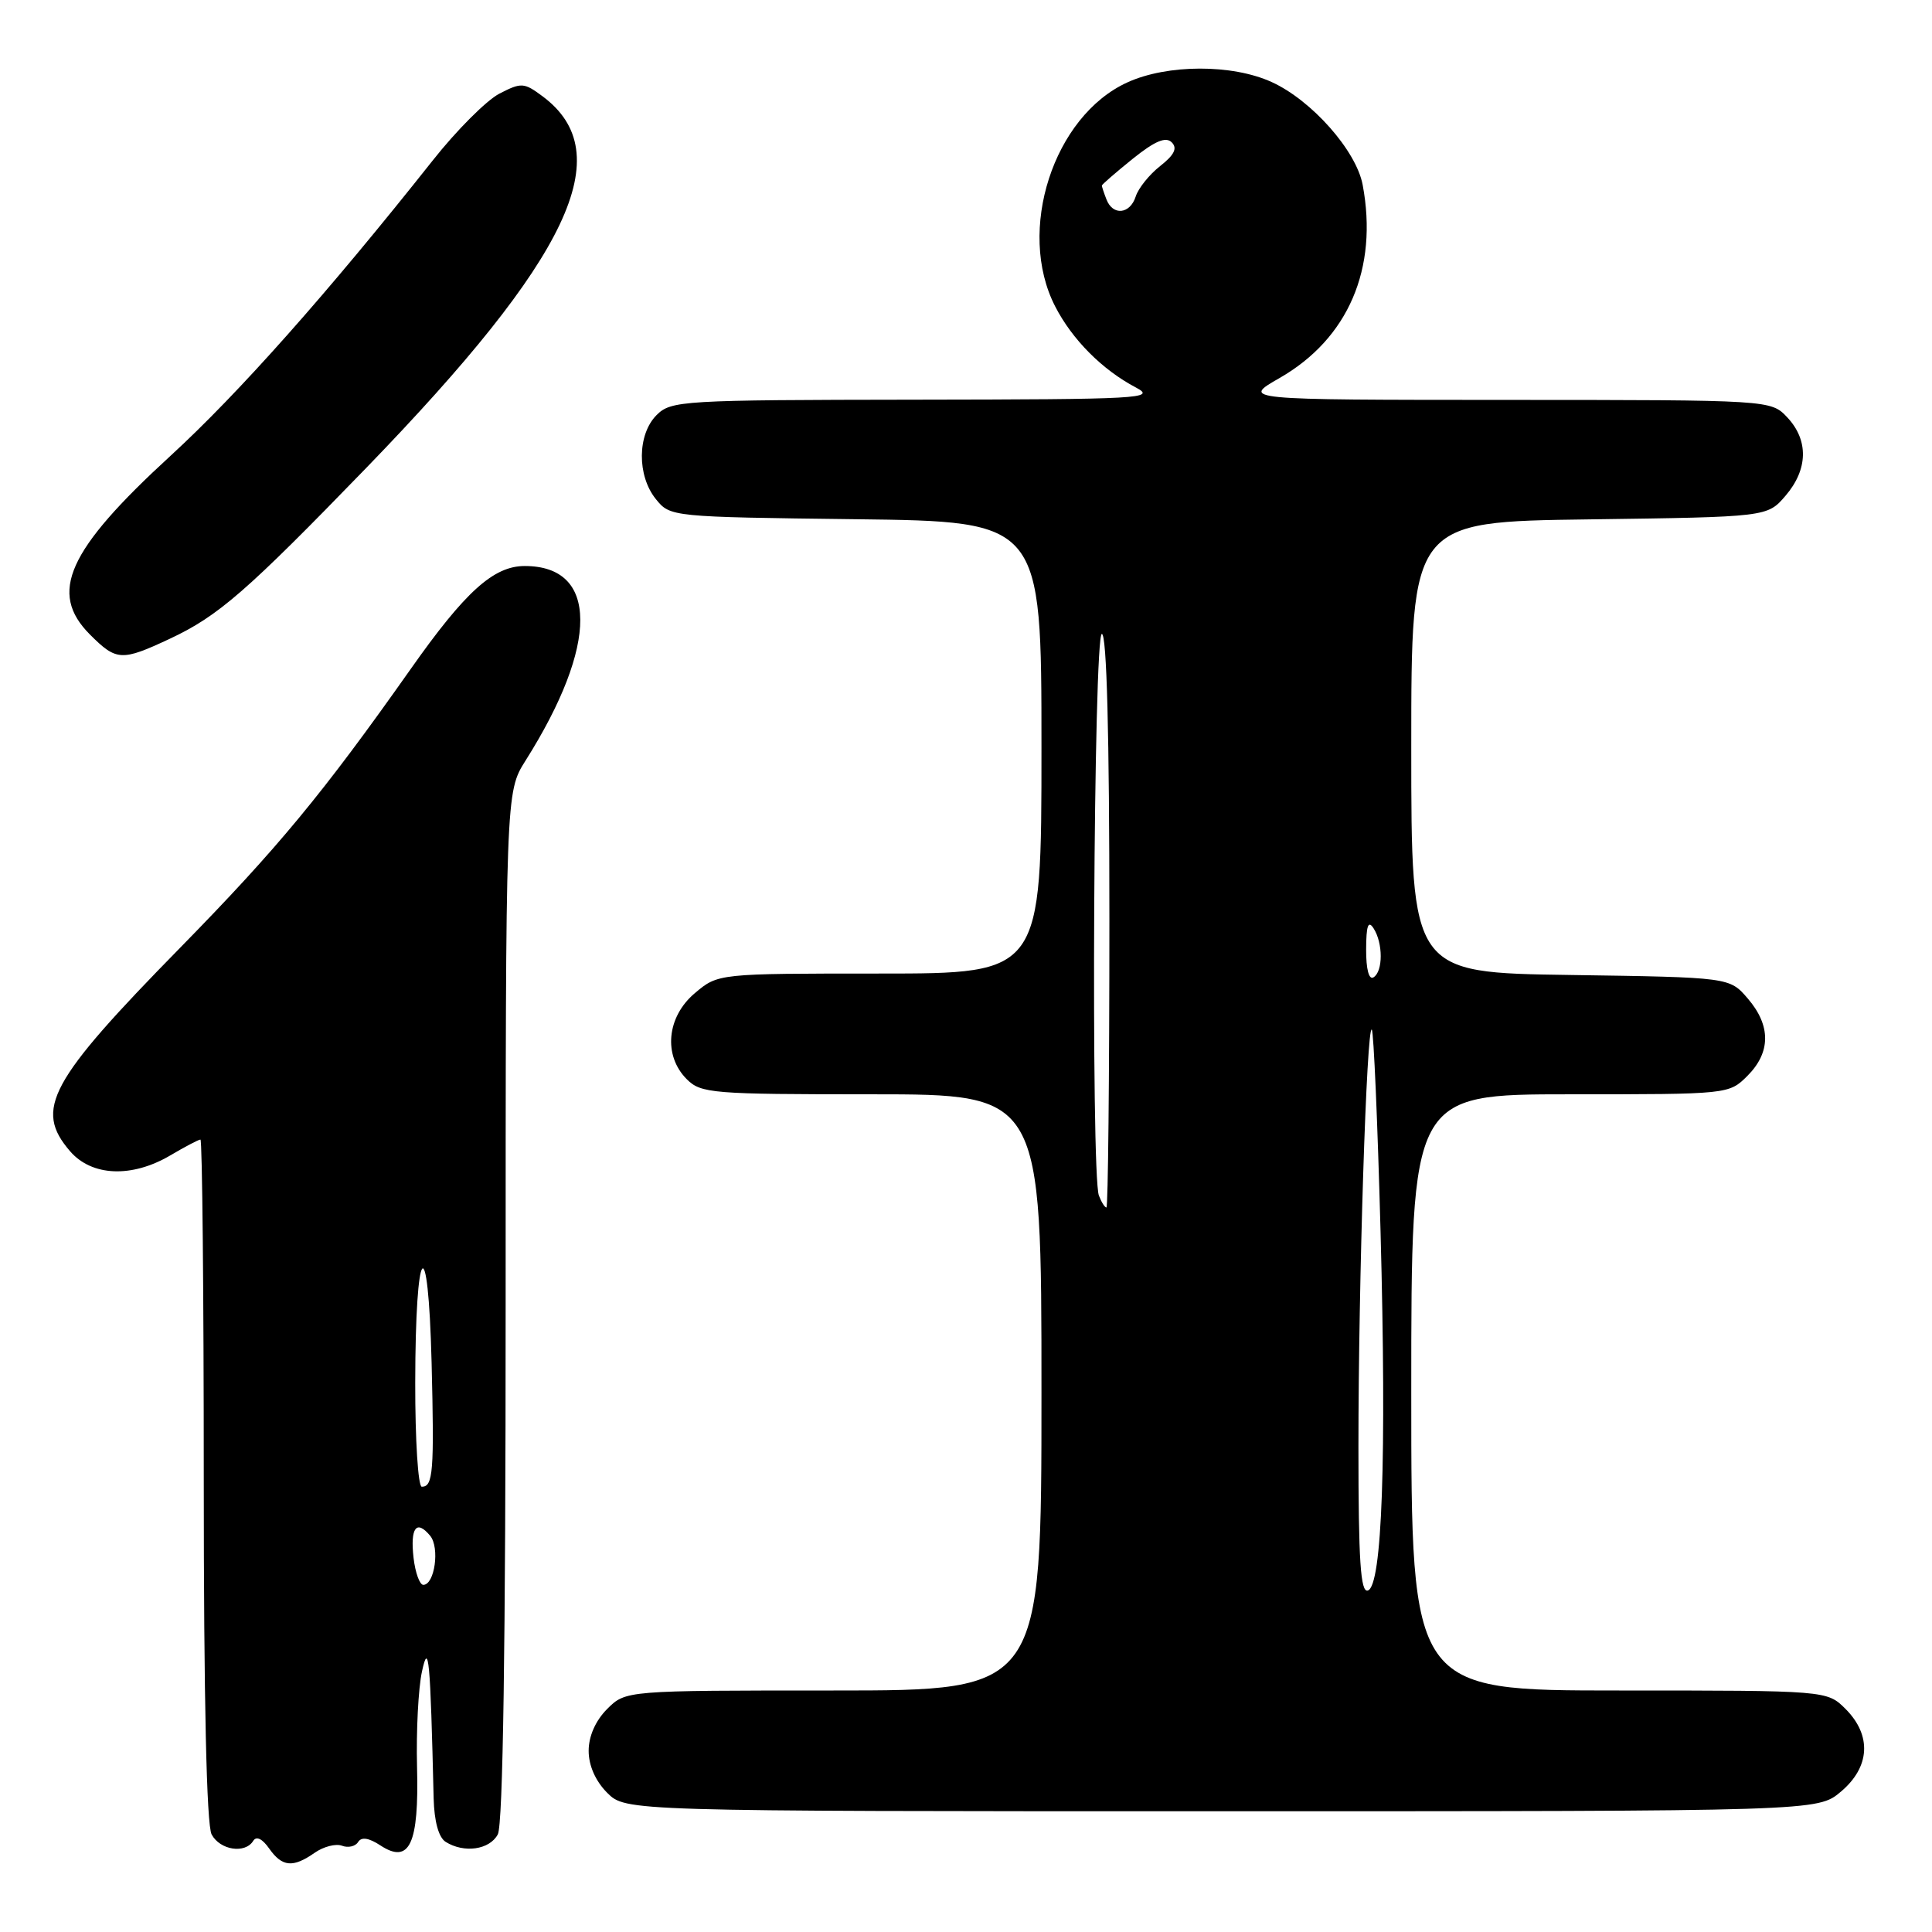<?xml version="1.0" encoding="UTF-8" standalone="no"?>
<!DOCTYPE svg PUBLIC "-//W3C//DTD SVG 1.1//EN" "http://www.w3.org/Graphics/SVG/1.1/DTD/svg11.dtd" >
<svg xmlns="http://www.w3.org/2000/svg" xmlns:xlink="http://www.w3.org/1999/xlink" version="1.1" viewBox="0 0 256 256">
 <g >
 <path fill="currentColor"
d=" M 41.70 245.50 C 42.87 244.68 44.50 244.26 45.32 244.57 C 46.13 244.88 47.09 244.66 47.45 244.08 C 47.89 243.37 48.87 243.52 50.41 244.53 C 54.27 247.06 55.53 244.36 55.26 234.11 C 55.14 229.37 55.43 223.70 55.91 221.50 C 56.80 217.37 57.02 219.73 57.46 238.31 C 57.54 241.34 58.12 243.46 59.04 244.05 C 61.48 245.59 64.87 245.11 65.96 243.07 C 66.65 241.79 67.00 218.07 67.00 173.05 C 67.00 104.96 67.00 104.96 69.64 100.78 C 79.35 85.40 79.30 75.00 69.53 75.00 C 65.40 75.00 61.64 78.39 54.39 88.69 C 42.75 105.19 36.82 112.36 23.95 125.50 C 6.49 143.30 4.50 146.98 9.28 152.54 C 12.16 155.88 17.46 156.10 22.56 153.10 C 24.51 151.95 26.31 151.00 26.56 151.00 C 26.80 151.00 27.00 171.28 27.00 196.07 C 27.00 225.22 27.37 241.81 28.04 243.07 C 29.15 245.15 32.47 245.67 33.55 243.93 C 33.96 243.26 34.75 243.63 35.66 244.93 C 37.39 247.39 38.81 247.52 41.70 245.50 Z  M 243.92 237.41 C 247.80 234.15 248.04 229.95 244.55 226.45 C 242.09 224.00 242.09 224.00 214.55 224.00 C 187.00 224.00 187.00 224.00 187.00 184.50 C 187.00 145.00 187.00 145.00 208.05 145.00 C 229.06 145.00 229.09 145.00 231.55 142.55 C 234.65 139.44 234.67 135.89 231.59 132.31 C 229.18 129.50 229.18 129.50 208.09 129.19 C 187.00 128.89 187.00 128.89 187.00 99.01 C 187.00 69.13 187.00 69.13 210.59 68.82 C 234.18 68.50 234.18 68.50 236.59 65.69 C 239.58 62.21 239.67 58.34 236.83 55.31 C 234.65 53.00 234.65 53.00 199.58 52.99 C 164.50 52.98 164.50 52.98 169.55 50.09 C 178.65 44.87 182.64 35.58 180.56 24.49 C 179.71 19.96 173.80 13.28 168.50 10.87 C 163.27 8.48 154.69 8.50 149.40 10.91 C 139.58 15.37 134.66 30.58 139.81 40.59 C 142.07 45.00 146.06 49.00 150.50 51.34 C 153.29 52.81 151.25 52.92 121.25 52.96 C 90.36 53.00 88.92 53.08 87.00 55.00 C 84.44 57.56 84.39 63.03 86.91 66.14 C 88.81 68.49 88.94 68.50 113.41 68.80 C 138.00 69.10 138.00 69.10 138.00 99.05 C 138.00 129.00 138.00 129.00 116.58 129.00 C 95.15 129.00 95.15 129.00 92.08 131.59 C 88.34 134.73 87.86 139.86 91.00 143.00 C 92.88 144.88 94.33 145.00 115.50 145.00 C 138.00 145.00 138.00 145.00 138.00 184.50 C 138.00 224.00 138.00 224.00 110.45 224.00 C 82.91 224.00 82.91 224.00 80.45 226.45 C 78.91 228.00 78.00 230.05 78.00 232.00 C 78.00 233.95 78.91 236.00 80.45 237.55 C 82.91 240.00 82.91 240.00 161.88 240.00 C 240.85 240.00 240.85 240.00 243.92 237.41 Z  M 22.50 84.64 C 28.93 81.63 32.66 78.38 48.55 61.98 C 75.54 34.11 82.08 20.32 71.88 12.75 C 69.43 10.93 69.08 10.91 66.17 12.41 C 64.47 13.29 60.49 17.27 57.34 21.26 C 43.40 38.85 31.60 52.14 22.59 60.40 C 8.93 72.93 6.40 78.55 11.92 84.08 C 15.44 87.60 16.11 87.63 22.50 84.64 Z  M 54.80 206.44 C 54.34 202.43 55.18 201.30 57.00 203.50 C 58.29 205.06 57.60 210.00 56.09 210.00 C 55.61 210.00 55.03 208.40 54.80 206.44 Z  M 55.02 183.25 C 55.04 164.58 56.73 162.49 57.19 180.57 C 57.55 195.02 57.39 197.00 55.89 197.00 C 55.40 197.00 55.01 190.81 55.02 183.25 Z  M 180.00 191.74 C 180.00 169.75 181.09 135.75 181.77 136.43 C 182.02 136.68 182.54 148.72 182.93 163.19 C 183.74 193.29 183.14 210.13 181.25 210.75 C 180.28 211.07 180.00 206.84 180.00 191.74 Z  M 145.61 158.42 C 144.53 155.62 144.91 84.00 146.00 84.00 C 146.65 84.00 147.00 97.33 147.00 122.00 C 147.00 142.90 146.82 160.00 146.61 160.00 C 146.39 160.00 145.94 159.29 145.61 158.42 Z  M 181.02 125.81 C 181.03 122.66 181.29 121.90 182.00 123.00 C 183.27 124.96 183.27 128.72 182.00 129.50 C 181.39 129.88 181.01 128.43 181.02 125.81 Z  M 146.61 26.42 C 146.27 25.55 146.00 24.72 146.00 24.59 C 146.00 24.45 147.84 22.86 150.08 21.05 C 153.02 18.69 154.47 18.07 155.26 18.86 C 156.04 19.64 155.61 20.52 153.73 22.00 C 152.29 23.13 150.84 24.94 150.49 26.03 C 149.74 28.39 147.45 28.62 146.61 26.42 Z "/>
</g>
</svg>